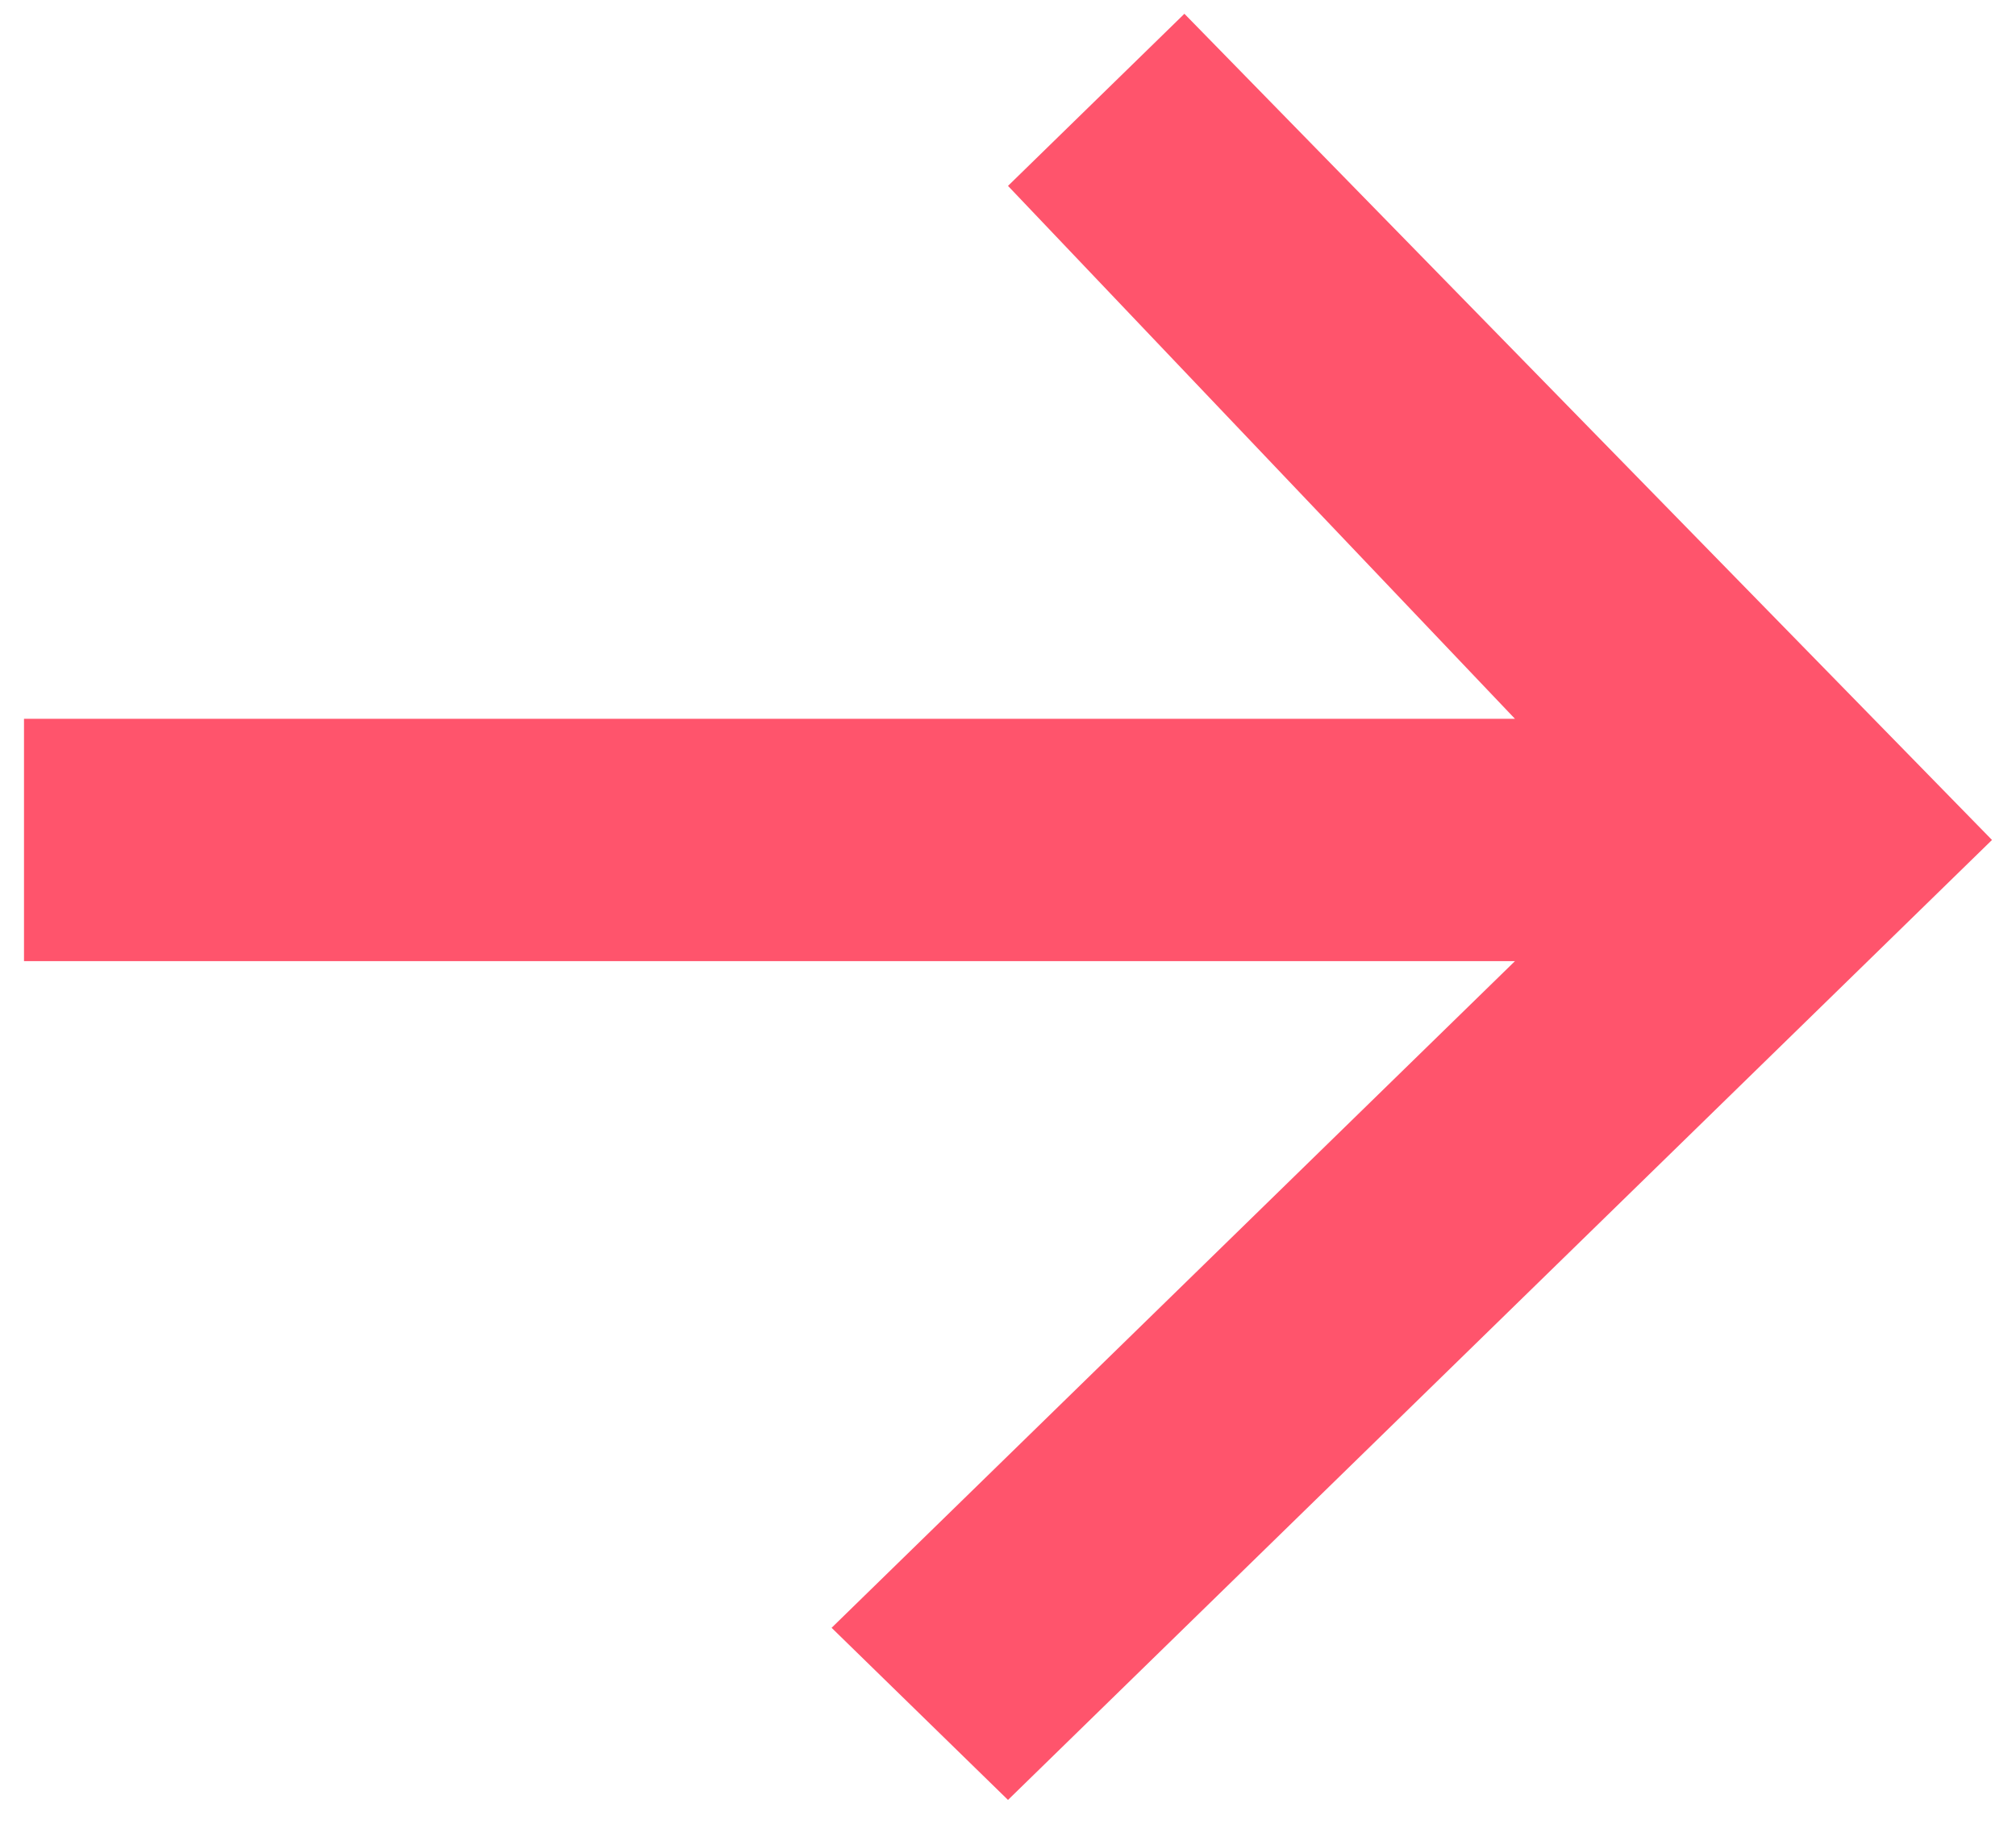 <svg width="42" height="38" viewBox="0 0 42 38" fill="none" xmlns="http://www.w3.org/2000/svg">
    <path d="M0.5 20.025L0.5 14.975L31.561 14.975L21 3.873L24.675 0.287L41.5 17.5L21 37.5L17.325 33.914L31.561 20.025L0.5 20.025Z" fill="#ff546c"/>
</svg>
